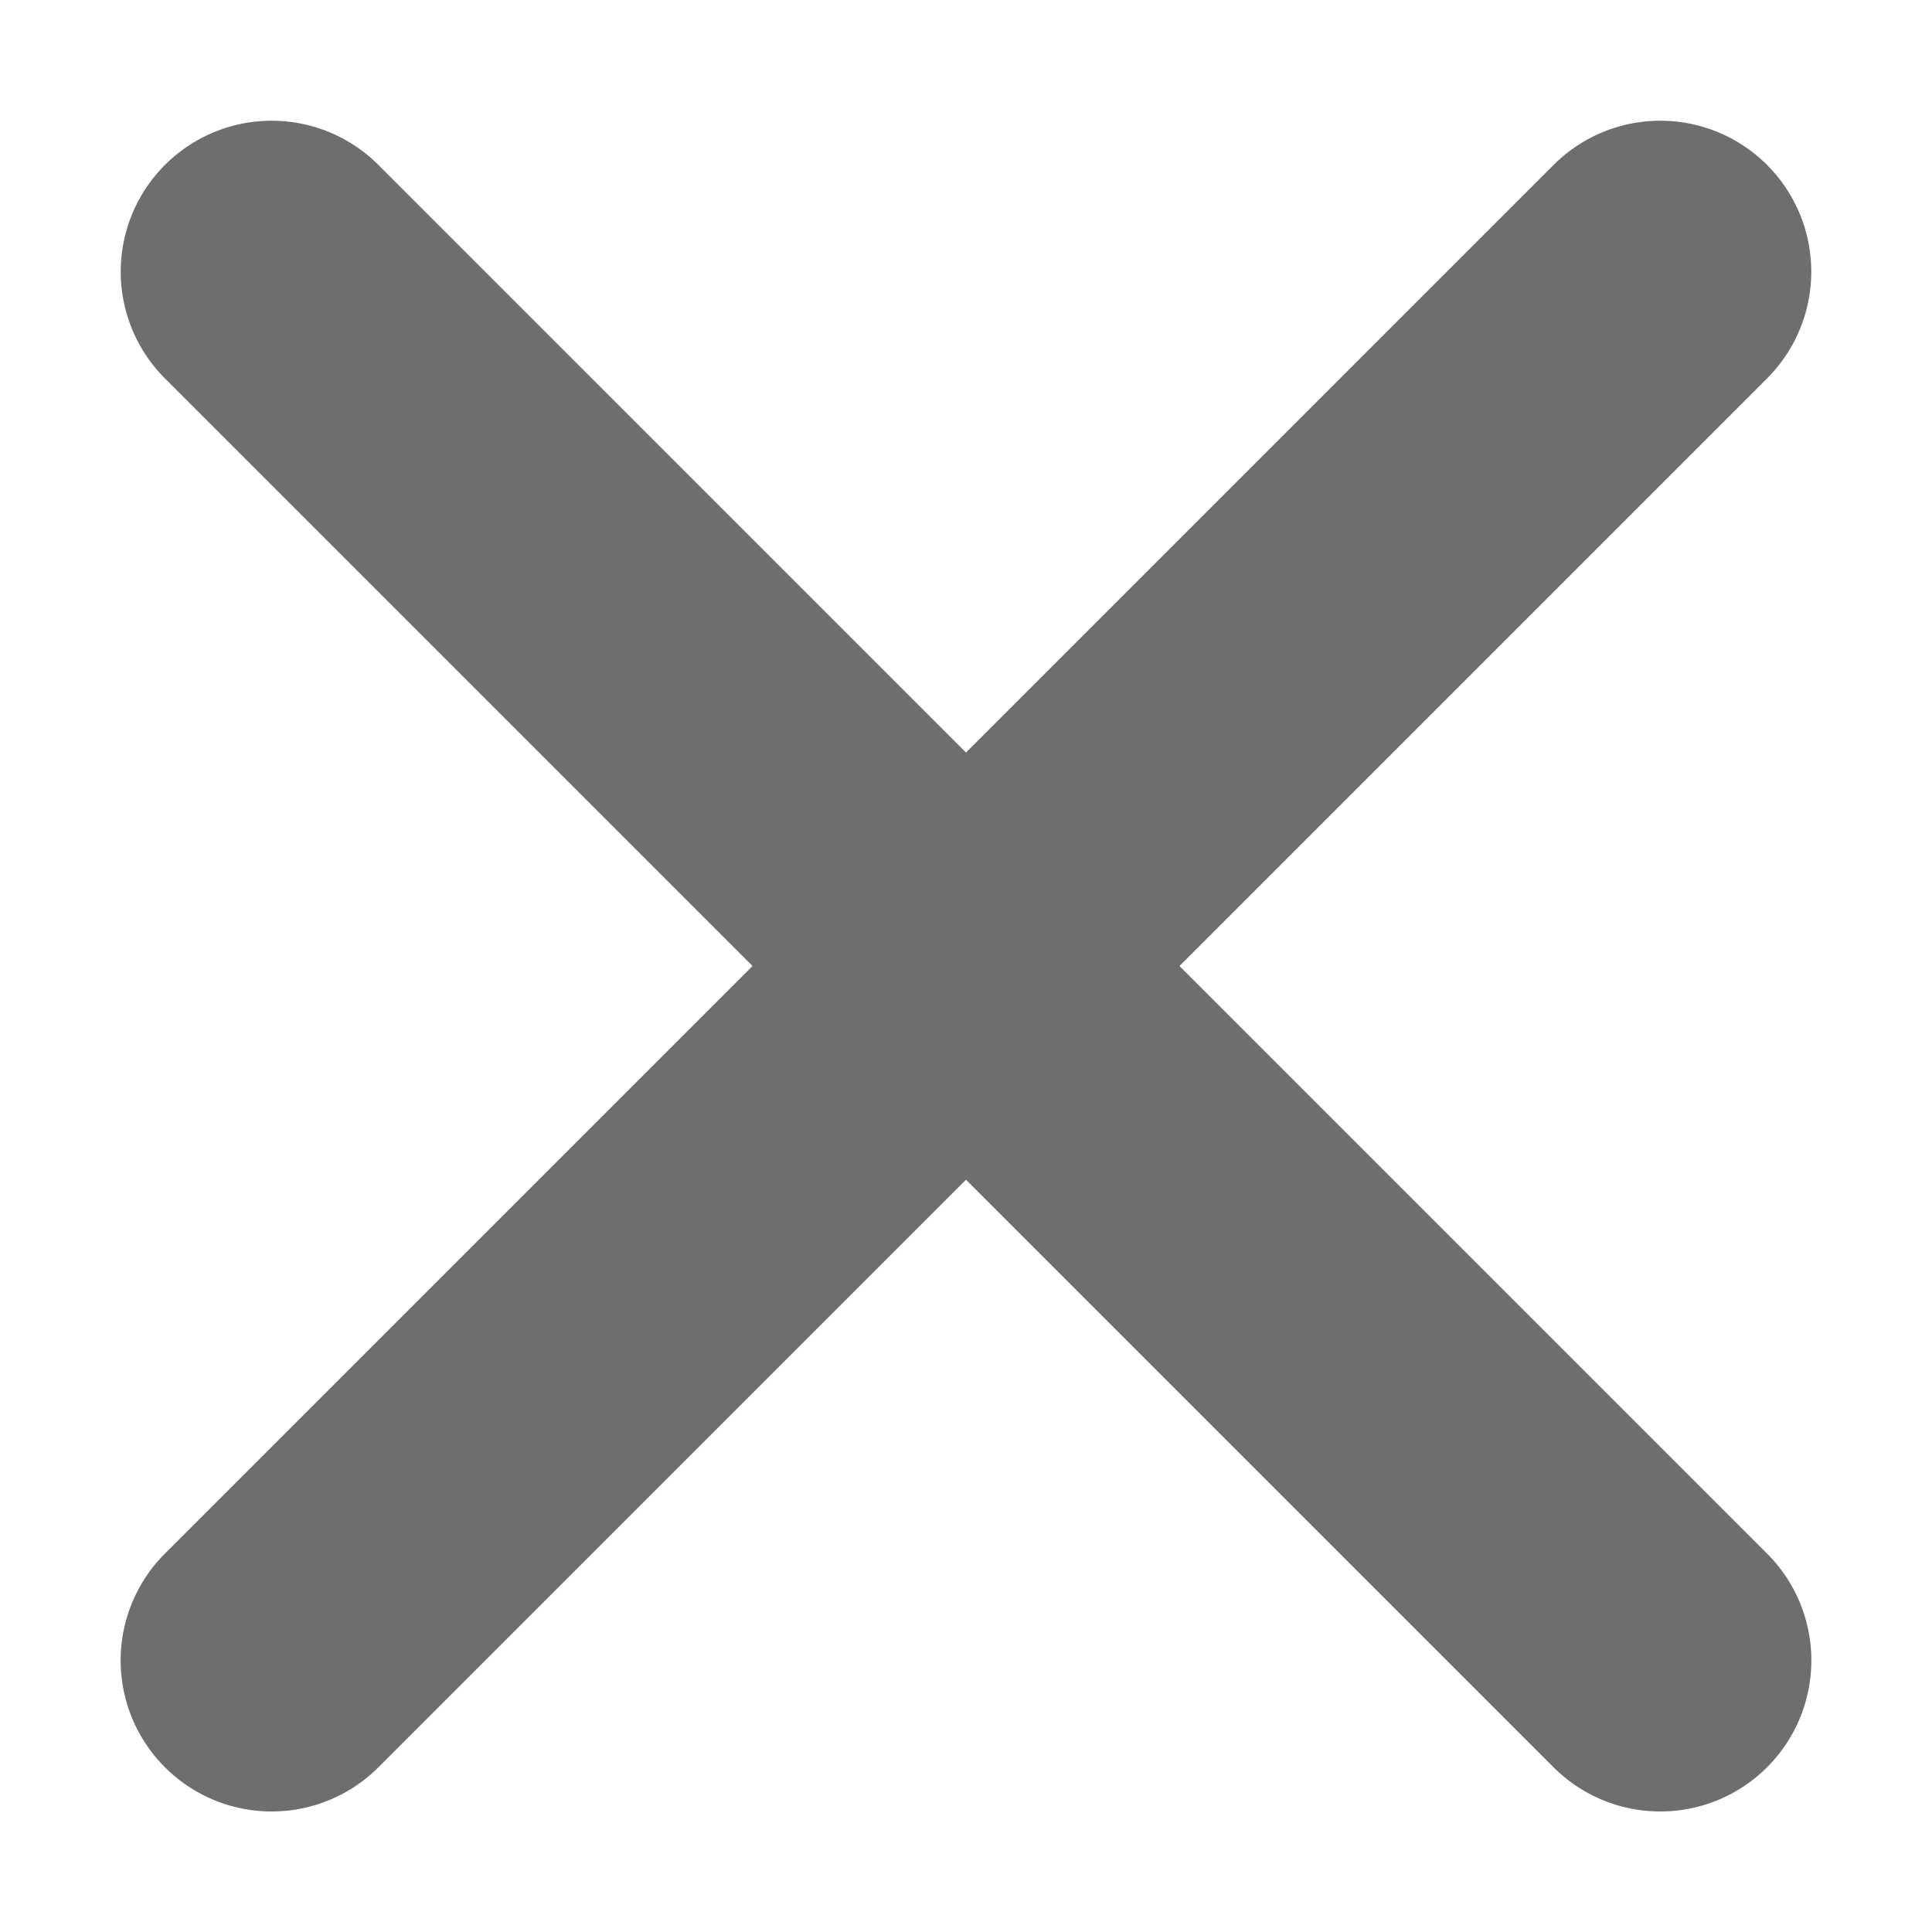 <svg xmlns="http://www.w3.org/2000/svg" height="8" viewBox="0 0 8 8" width="8">
  <title>CrossSmall</title>
  <rect id="ToDelete" opacity="0" width="8" height="8" /><path fill="#6E6E6E" d="M7.317,6.433,4.884,4l2.433-2.433A.625.625,0,1,0,6.433.683L4,3.116,1.567.683a.625.625,0,1,0-.884.884L3.116,4.0.683,6.433a.625.625,0,1,0,.884.885l2.433-2.433,2.433,2.433A.625.625,0,0,0,7.317,6.433Z" />
</svg>